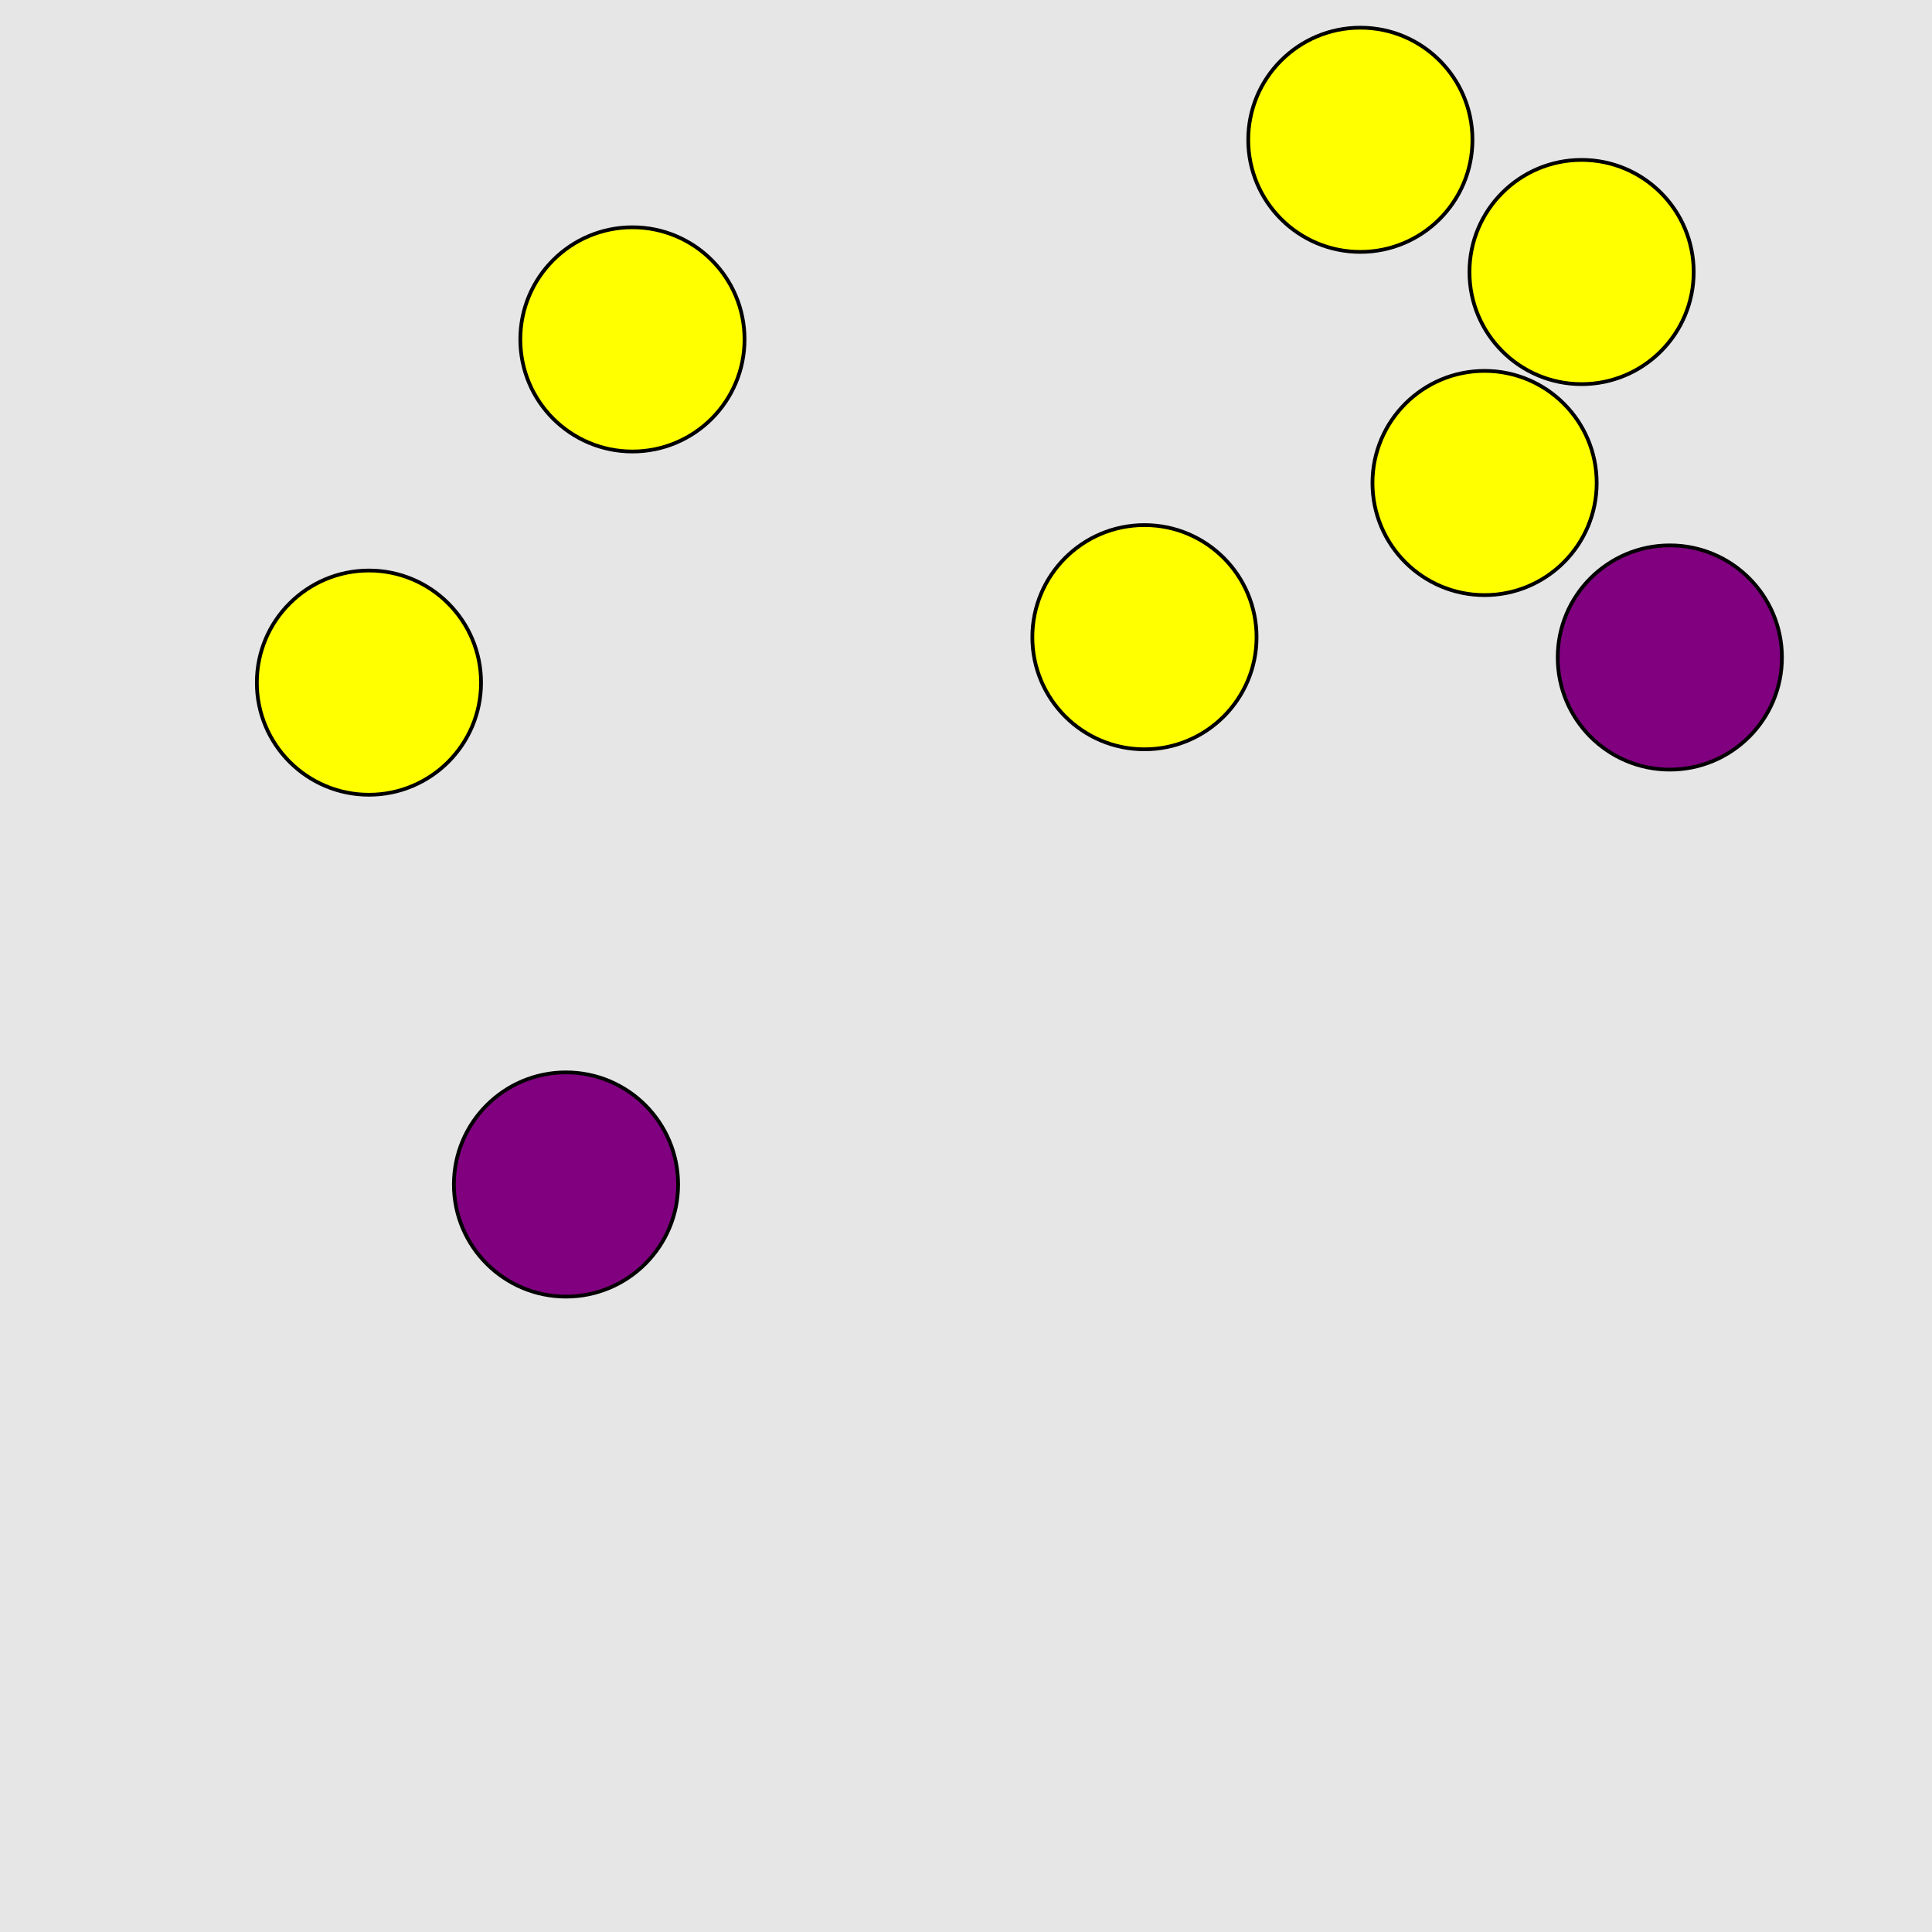<?xml version="1.0" encoding="UTF-8"?>
<svg xmlns="http://www.w3.org/2000/svg" xmlns:xlink="http://www.w3.org/1999/xlink" width="517pt" height="517pt" viewBox="0 0 517 517" version="1.1">
<g id="surface5466">
<rect x="0" y="0" width="517" height="517" style="fill:rgb(90%,90%,90%);fill-opacity:1;stroke:none;"/>
<path style="fill-rule:nonzero;fill:rgb(50%,0%,50%);fill-opacity:1;stroke-width:1;stroke-linecap:butt;stroke-linejoin:miter;stroke:rgb(0%,0%,0%);stroke-opacity:1;stroke-miterlimit:10;" d="M 181.461 316.969 C 181.461 333.539 168.031 346.969 151.461 346.969 C 134.895 346.969 121.461 333.539 121.461 316.969 C 121.461 300.402 134.895 286.969 151.461 286.969 C 168.031 286.969 181.461 300.402 181.461 316.969 "/>
<path style="fill-rule:nonzero;fill:rgb(50%,0%,50%);fill-opacity:1;stroke-width:1;stroke-linecap:butt;stroke-linejoin:miter;stroke:rgb(0%,0%,0%);stroke-opacity:1;stroke-miterlimit:10;" d="M 476.844 175.945 C 476.844 192.516 463.41 205.945 446.844 205.945 C 430.273 205.945 416.844 192.516 416.844 175.945 C 416.844 159.379 430.273 145.945 446.844 145.945 C 463.41 145.945 476.844 159.379 476.844 175.945 "/>
<path style="fill-rule:nonzero;fill:rgb(100%,100%,0%);fill-opacity:1;stroke-width:1;stroke-linecap:butt;stroke-linejoin:miter;stroke:rgb(0%,0%,0%);stroke-opacity:1;stroke-miterlimit:10;" d="M 336.254 170.512 C 336.254 187.078 322.82 200.512 306.254 200.512 C 289.684 200.512 276.254 187.078 276.254 170.512 C 276.254 153.941 289.684 140.512 306.254 140.512 C 322.82 140.512 336.254 153.941 336.254 170.512 "/>
<path style="fill-rule:nonzero;fill:rgb(100%,100%,0%);fill-opacity:1;stroke-width:1;stroke-linecap:butt;stroke-linejoin:miter;stroke:rgb(0%,0%,0%);stroke-opacity:1;stroke-miterlimit:10;" d="M 453.227 72.793 C 453.227 89.363 439.797 102.793 423.227 102.793 C 406.66 102.793 393.227 89.363 393.227 72.793 C 393.227 56.227 406.66 42.793 423.227 42.793 C 439.797 42.793 453.227 56.227 453.227 72.793 "/>
<path style="fill-rule:nonzero;fill:rgb(100%,100%,0%);fill-opacity:1;stroke-width:1;stroke-linecap:butt;stroke-linejoin:miter;stroke:rgb(0%,0%,0%);stroke-opacity:1;stroke-miterlimit:10;" d="M 394.027 37.406 C 394.027 53.977 380.598 67.406 364.027 67.406 C 347.461 67.406 334.027 53.977 334.027 37.406 C 334.027 20.84 347.461 7.406 364.027 7.406 C 380.598 7.406 394.027 20.84 394.027 37.406 "/>
<path style="fill-rule:nonzero;fill:rgb(100%,100%,0%);fill-opacity:1;stroke-width:1;stroke-linecap:butt;stroke-linejoin:miter;stroke:rgb(0%,0%,0%);stroke-opacity:1;stroke-miterlimit:10;" d="M 427.27 129.25 C 427.27 145.82 413.84 159.25 397.27 159.25 C 380.703 159.25 367.27 145.82 367.27 129.25 C 367.27 112.68 380.703 99.25 397.27 99.25 C 413.84 99.25 427.27 112.68 427.27 129.25 "/>
<path style="fill-rule:nonzero;fill:rgb(100%,100%,0%);fill-opacity:1;stroke-width:1;stroke-linecap:butt;stroke-linejoin:miter;stroke:rgb(0%,0%,0%);stroke-opacity:1;stroke-miterlimit:10;" d="M 128.73 182.672 C 128.73 199.238 115.301 212.672 98.73 212.672 C 82.164 212.672 68.73 199.238 68.73 182.672 C 68.73 166.102 82.164 152.672 98.73 152.672 C 115.301 152.672 128.73 166.102 128.73 182.672 "/>
<path style="fill-rule:nonzero;fill:rgb(100%,100%,0%);fill-opacity:1;stroke-width:1;stroke-linecap:butt;stroke-linejoin:miter;stroke:rgb(0%,0%,0%);stroke-opacity:1;stroke-miterlimit:10;" d="M 199.238 90.82 C 199.238 107.391 185.805 120.82 169.238 120.82 C 152.668 120.82 139.238 107.391 139.238 90.82 C 139.238 74.254 152.668 60.82 169.238 60.82 C 185.805 60.82 199.238 74.254 199.238 90.82 "/>
</g>
</svg>
